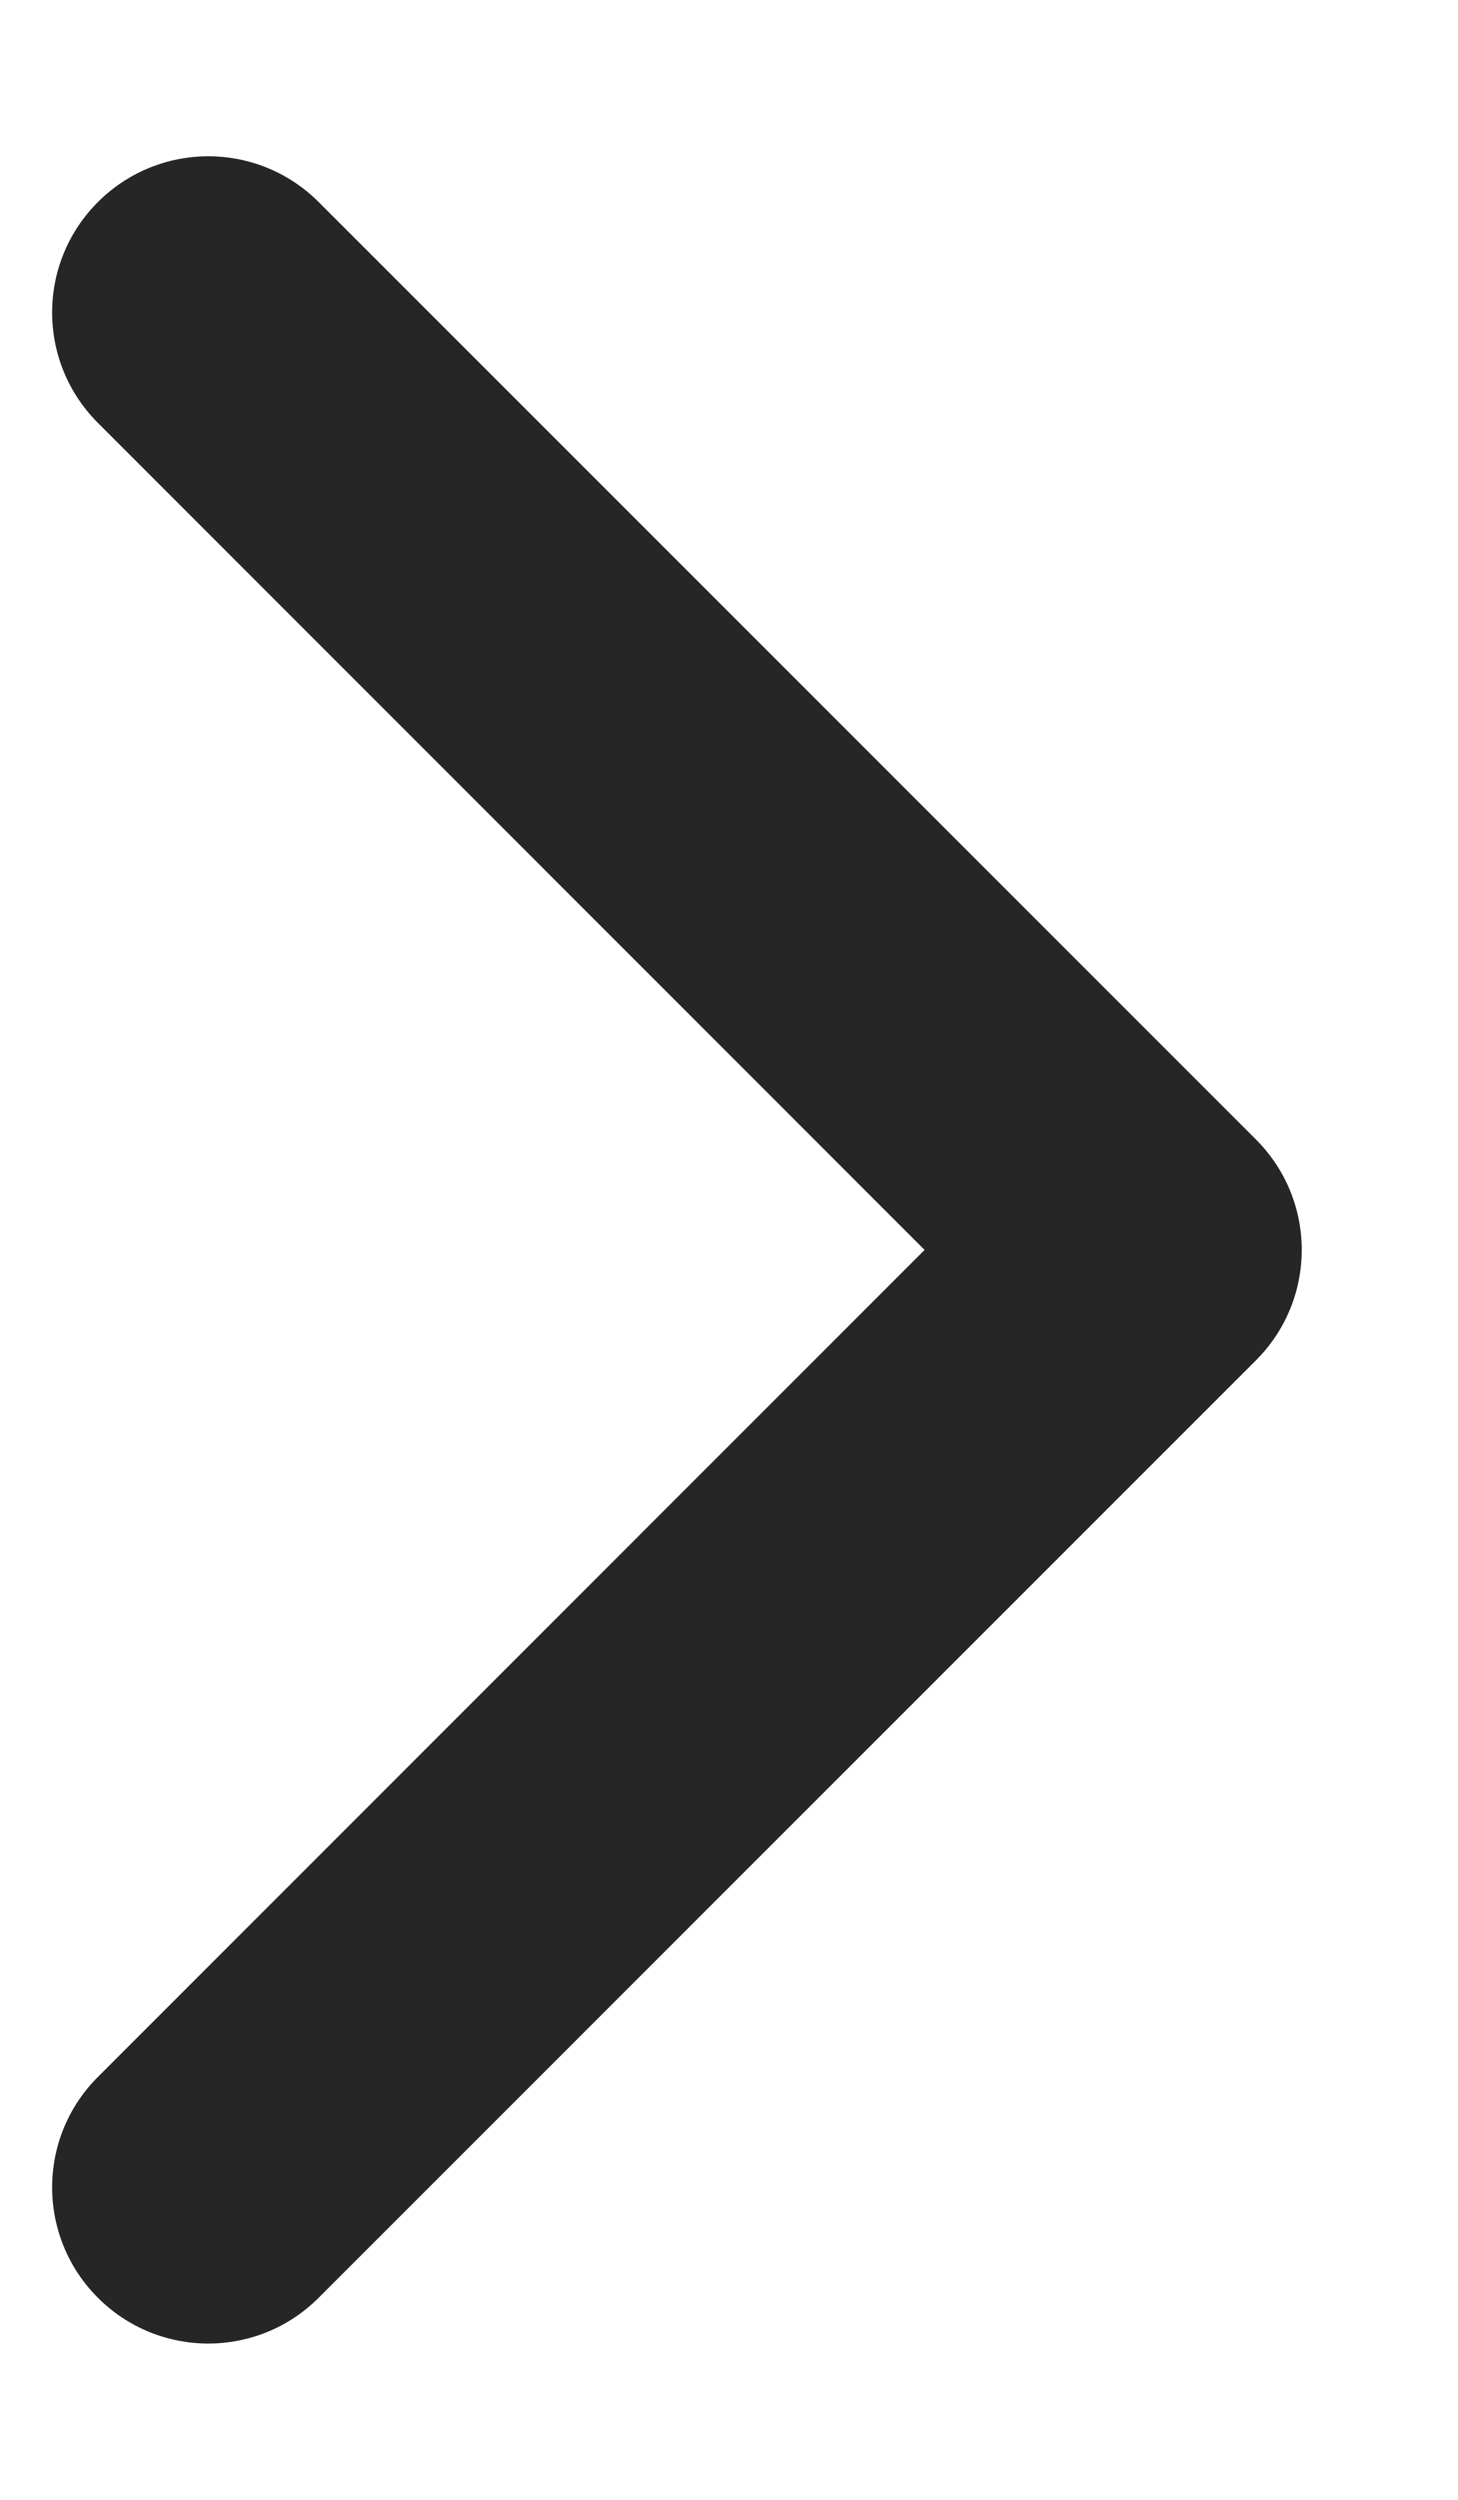 <svg width="7" height="12" viewBox="0 0 7 12" fill="none" xmlns="http://www.w3.org/2000/svg">
<path fill-rule="evenodd" clip-rule="evenodd" d="M0.47 11.03C0.177 10.737 0.177 10.263 0.47 9.97L4.439 6L0.47 2.03C0.177 1.737 0.177 1.263 0.47 0.97C0.763 0.677 1.237 0.677 1.53 0.97L6.03 5.47C6.323 5.763 6.323 6.237 6.03 6.53L1.53 11.03C1.237 11.323 0.763 11.323 0.47 11.03Z" fill="black" fill-opacity="0.85"/>
</svg>
